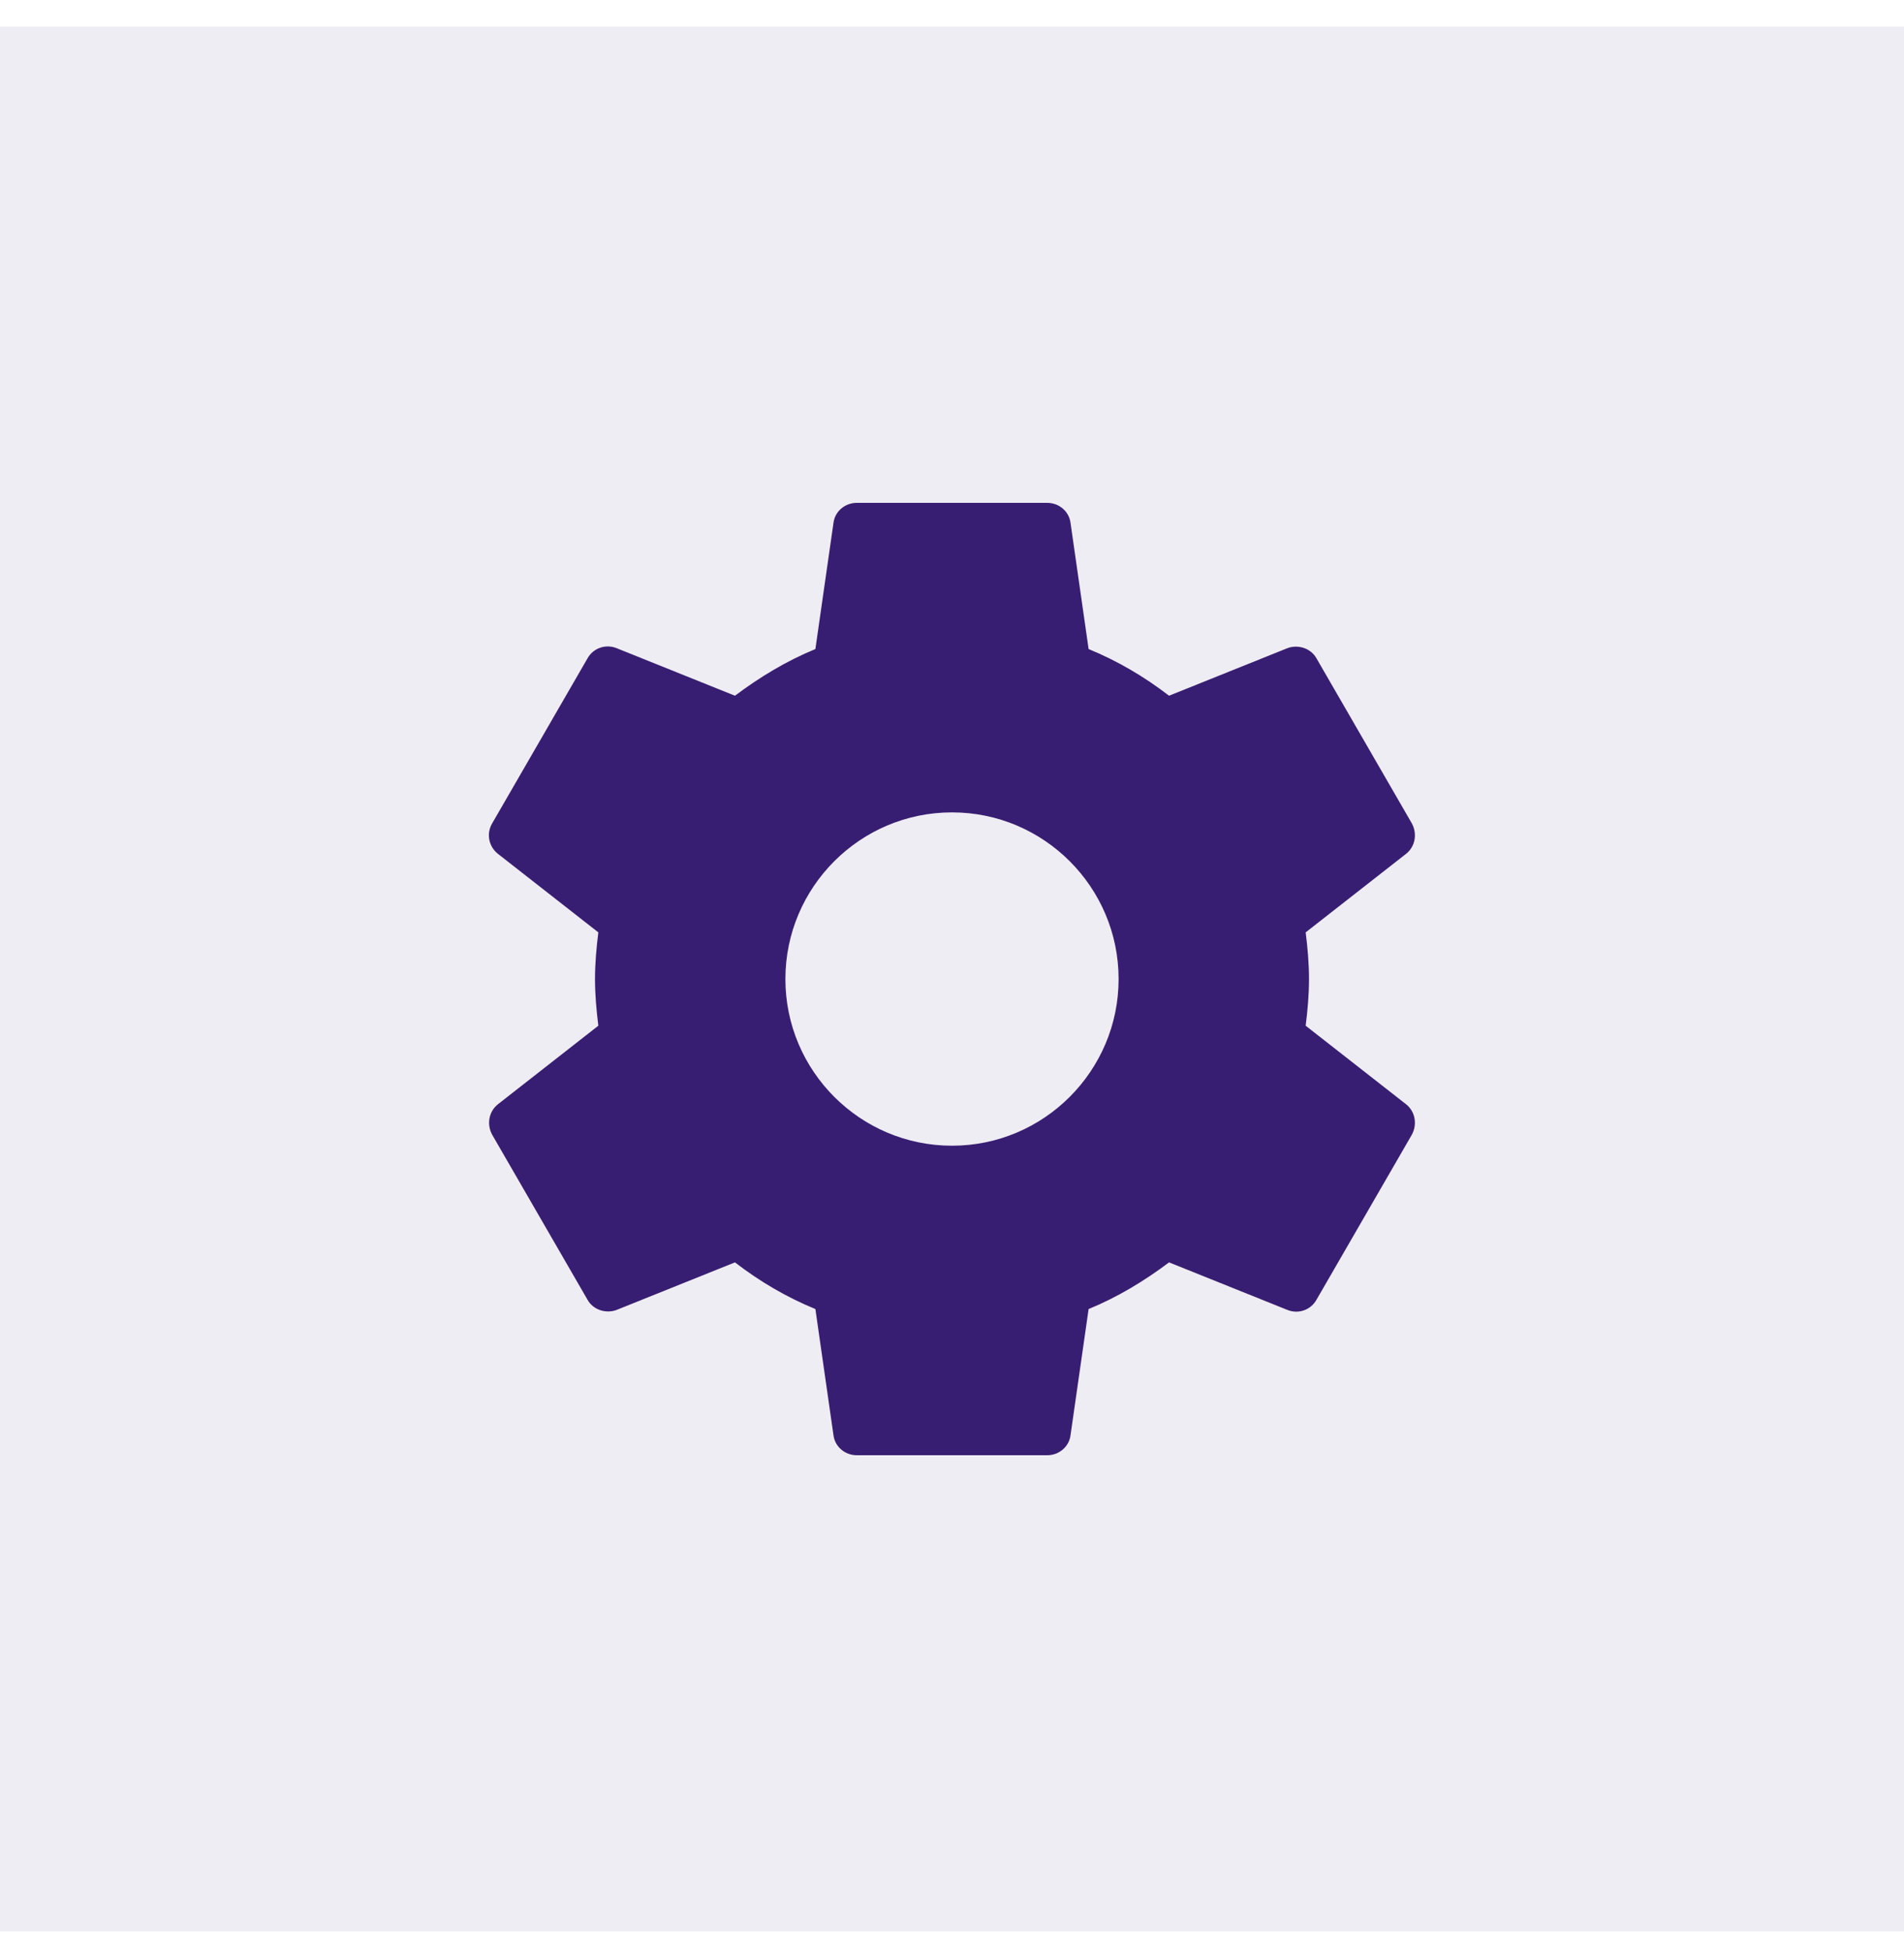 <svg width="40" height="41" viewBox="0 0 40 41" fill="none" xmlns="http://www.w3.org/2000/svg">
<rect width="40" height="40" transform="translate(0 0.56)" fill="#381E72" fill-opacity="0.08"/>
<path d="M27.43 21.54C27.47 21.22 27.5 20.9 27.5 20.56C27.5 20.22 27.47 19.9 27.43 19.58L29.54 17.93C29.73 17.78 29.78 17.51 29.66 17.29L27.66 13.83C27.54 13.61 27.27 13.53 27.05 13.61L24.56 14.61C24.04 14.21 23.48 13.88 22.87 13.63L22.49 10.98C22.46 10.74 22.25 10.56 22 10.56H18C17.75 10.56 17.54 10.74 17.51 10.98L17.13 13.63C16.52 13.88 15.96 14.22 15.44 14.61L12.95 13.61C12.72 13.52 12.46 13.61 12.34 13.83L10.34 17.29C10.21 17.51 10.27 17.78 10.46 17.93L12.57 19.58C12.53 19.9 12.5 20.23 12.5 20.56C12.5 20.89 12.53 21.22 12.57 21.54L10.46 23.19C10.27 23.34 10.22 23.61 10.34 23.83L12.34 27.29C12.46 27.51 12.73 27.59 12.95 27.51L15.44 26.51C15.96 26.91 16.52 27.24 17.13 27.49L17.51 30.14C17.54 30.38 17.75 30.56 18 30.56H22C22.25 30.56 22.46 30.38 22.49 30.14L22.87 27.49C23.48 27.24 24.04 26.9 24.56 26.51L27.05 27.51C27.28 27.6 27.54 27.51 27.66 27.29L29.66 23.83C29.78 23.61 29.73 23.34 29.54 23.19L27.43 21.54ZM20 24.06C18.07 24.06 16.5 22.49 16.5 20.56C16.5 18.63 18.07 17.06 20 17.06C21.93 17.06 23.5 18.63 23.5 20.56C23.5 22.49 21.93 24.06 20 24.06Z" fill="#381E72"/>
</svg>
